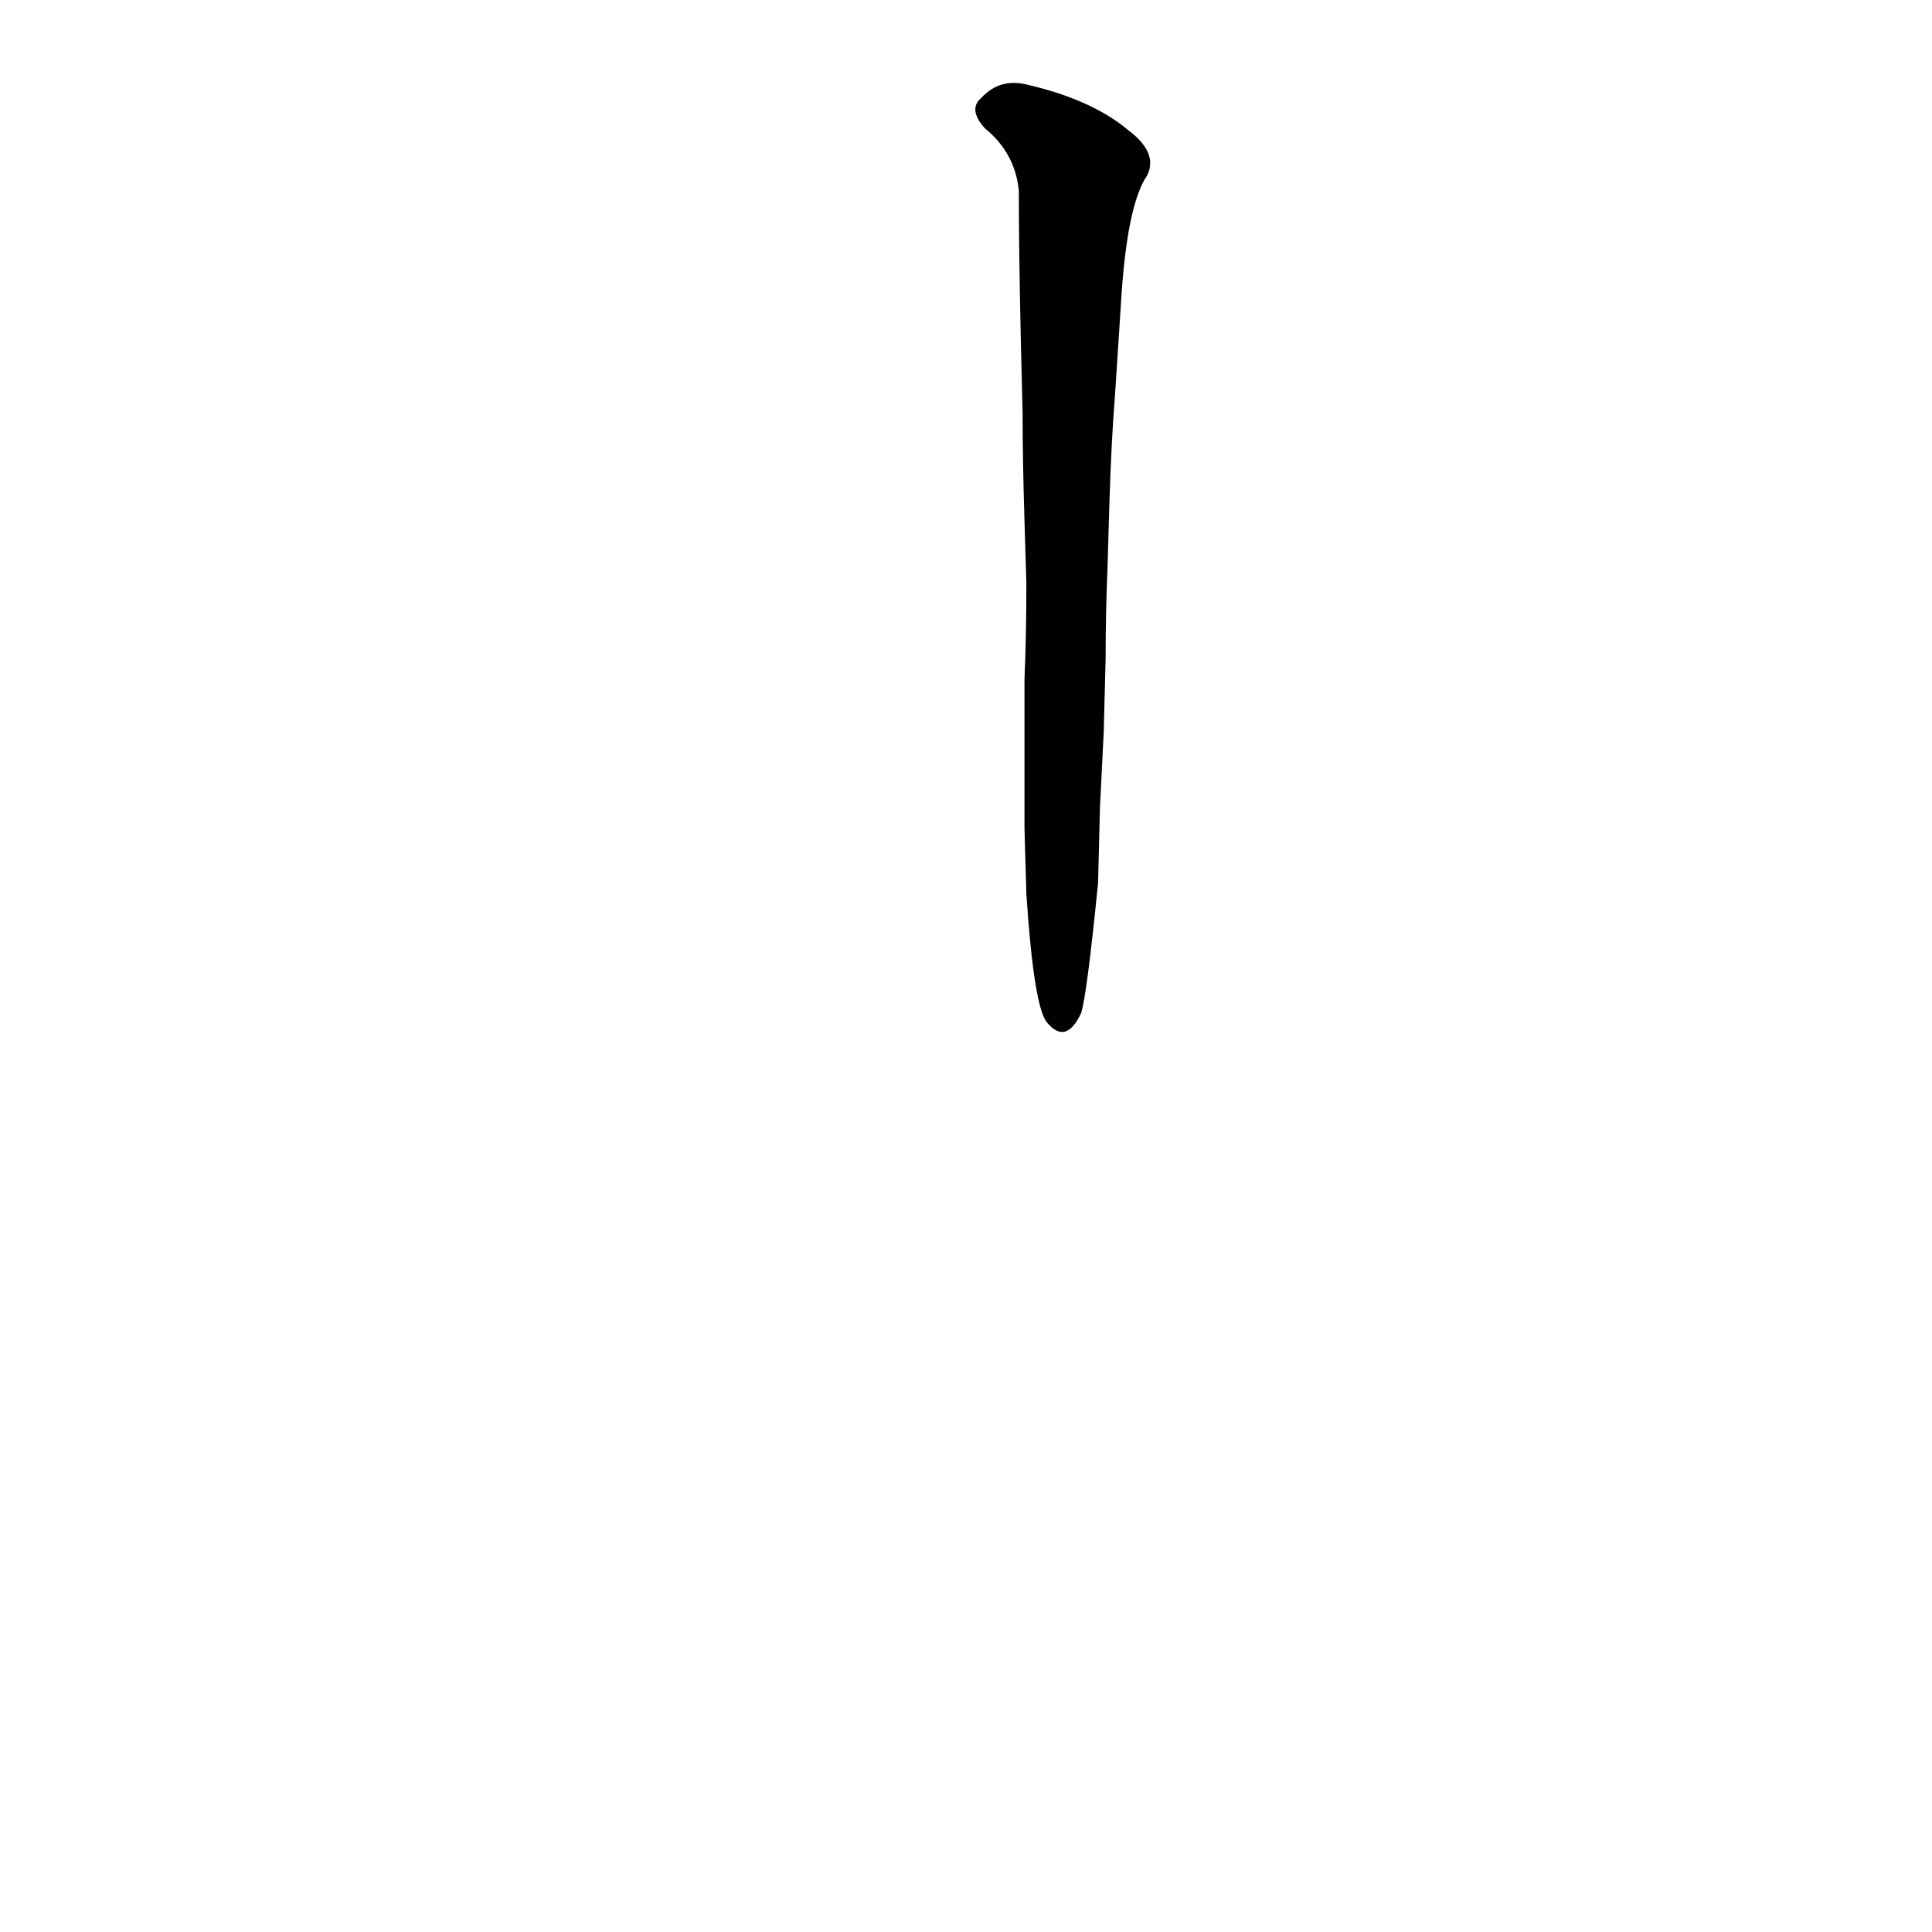 <?xml version='1.0' encoding='utf-8'?>
<svg xmlns="http://www.w3.org/2000/svg" version="1.1" viewBox="0 0 1024 1024"><g transform="scale(1, -1) translate(0, -900)"><path d="M 544 426 Q 548 366 555 358 Q 565 346 573 363 Q 576 372 582 432 L 583 472 Q 584 491 585 512 L 586 551 Q 586 575 587 599 L 588 633 Q 589 666 591 691 L 594 737 Q 597 791 608 807 Q 614 819 598 831 Q 579 847 545 855 Q 530 859 520 848 Q 513 842 522 832 Q 538 819 540 799 Q 540 769 541 722 L 542 681 Q 542 656 543 624 L 544 591 Q 544 563 543 540 L 543 504 Q 543 483 543 461 L 544 426 Z" fill="black" /></g></svg>